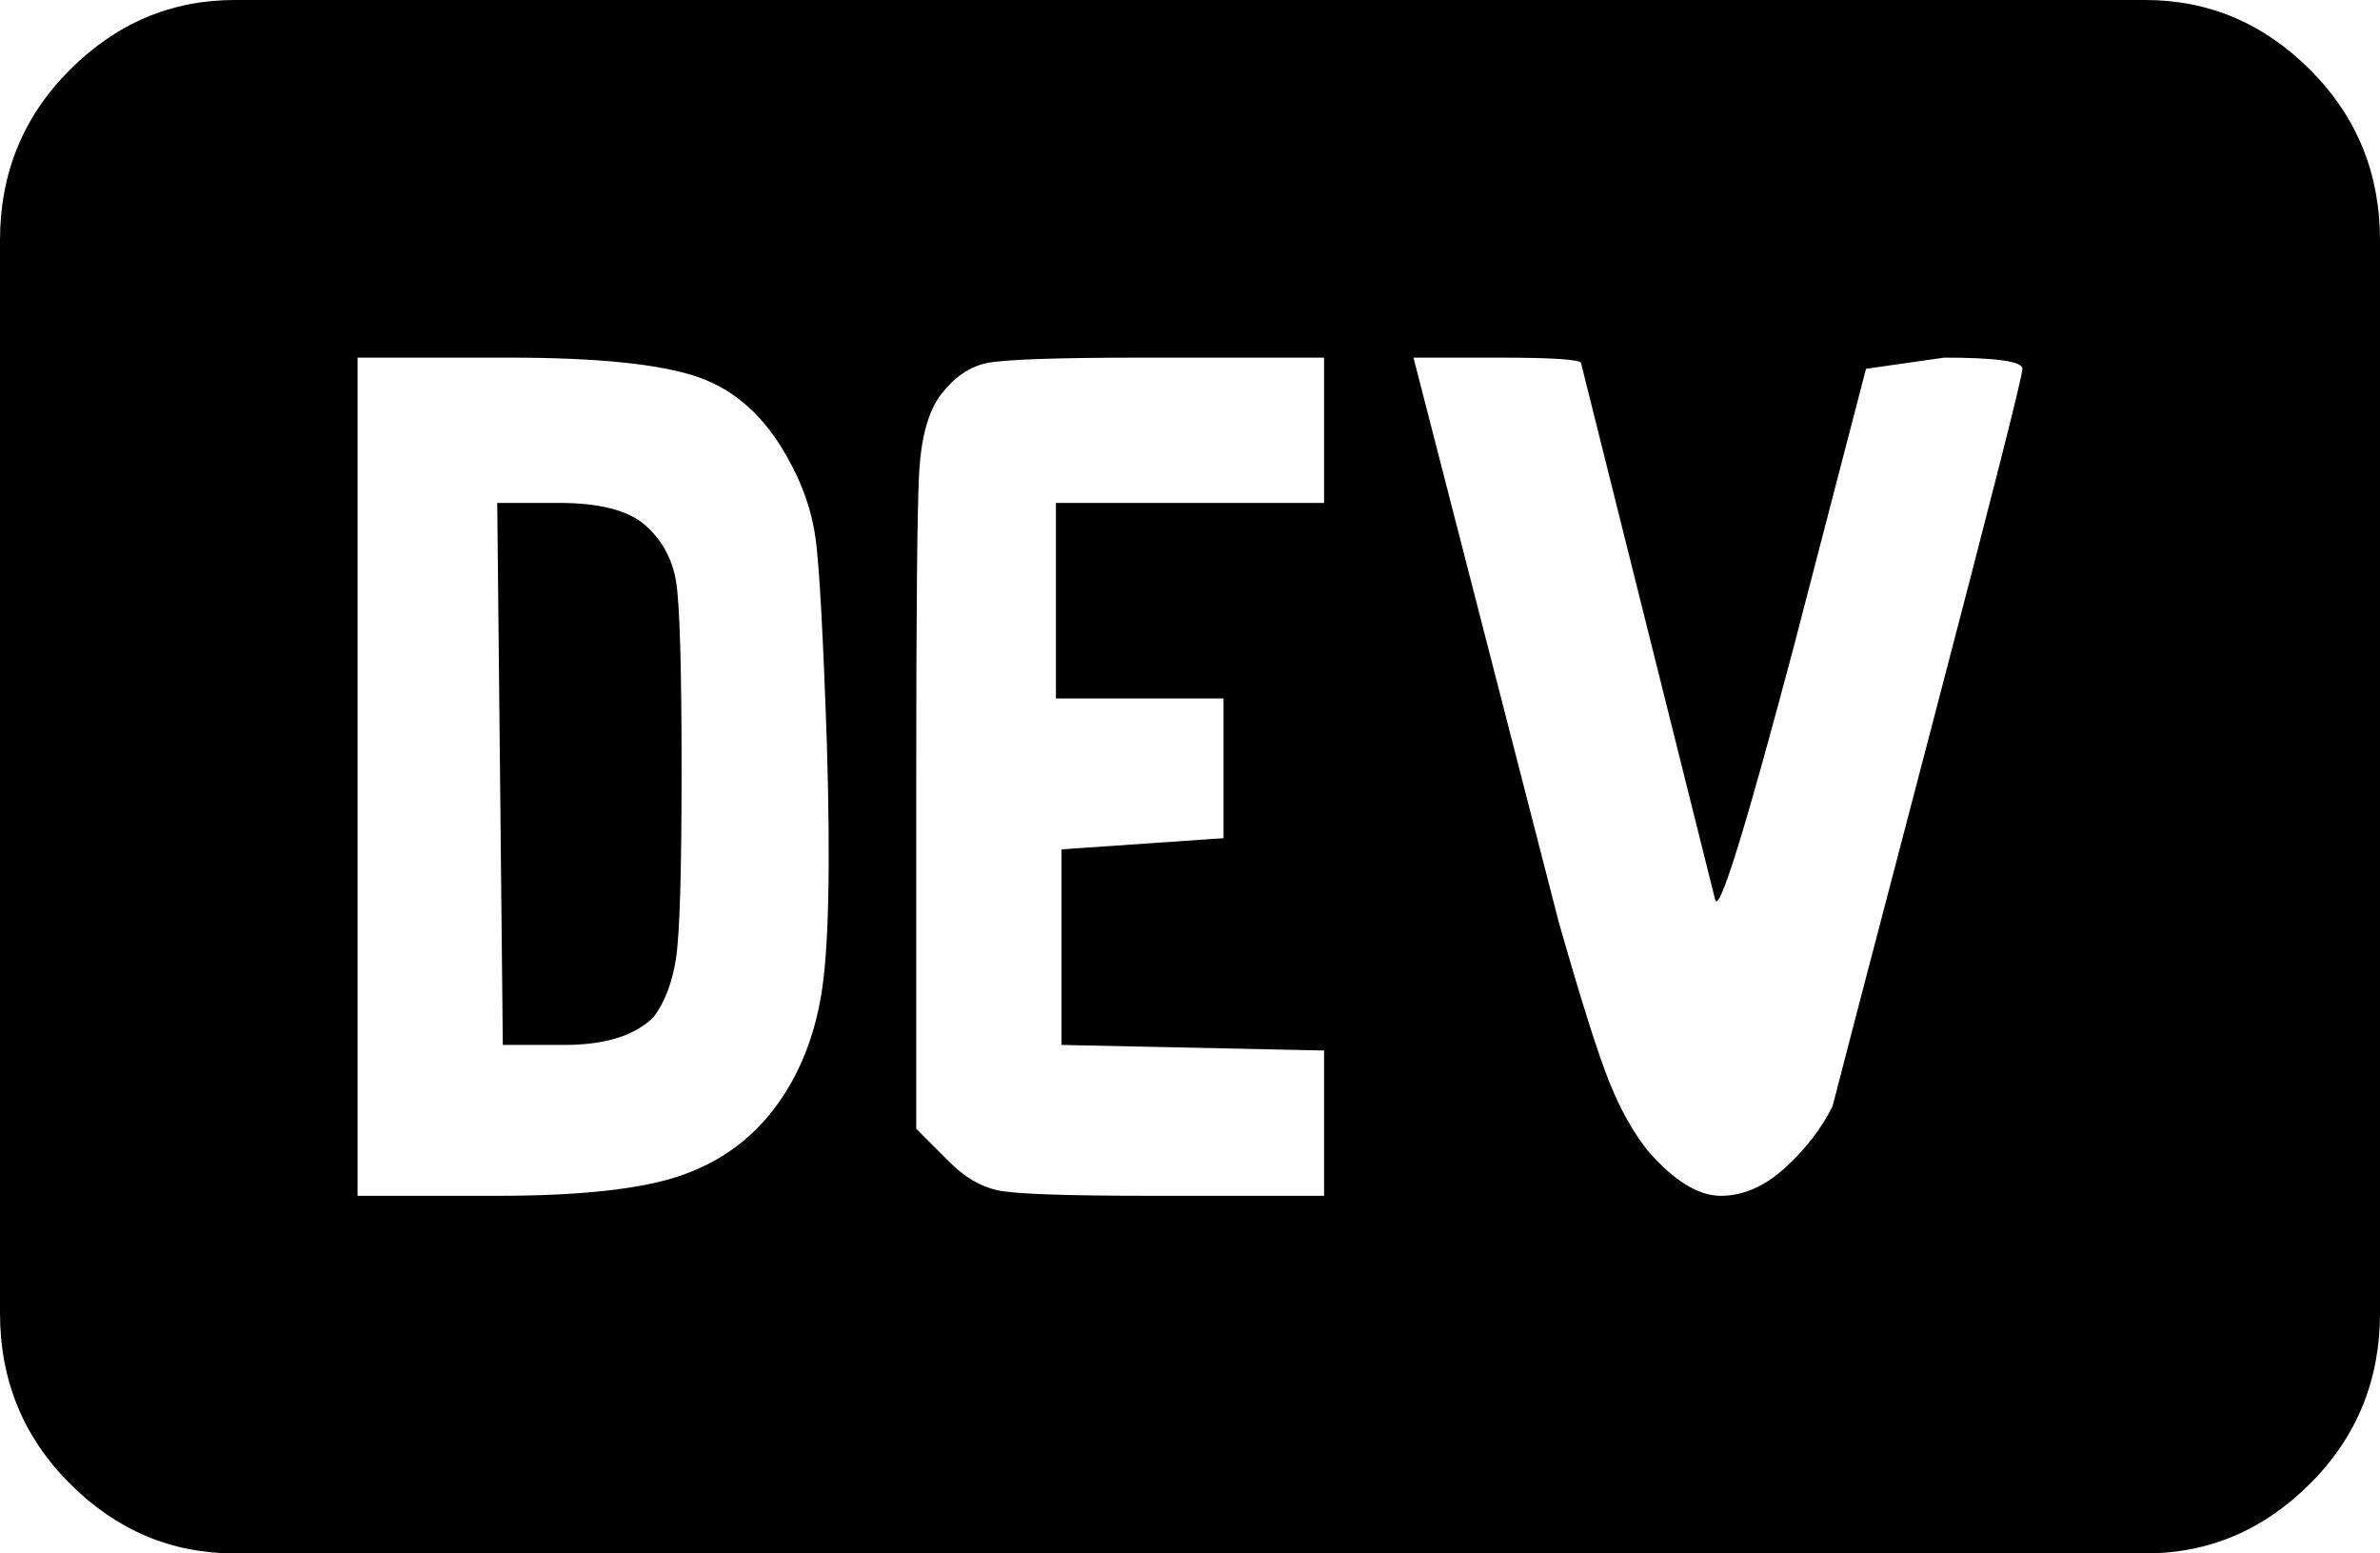 <svg xmlns="http://www.w3.org/2000/svg" viewBox="43 53 426 278">
      <g transform="scale(1 -1) translate(0 -384)">
        <path d="M165 193Q165 166 164.0 159.5Q163 153 160 149Q155 144 144 144H133L132 241H143Q154 241 158.5 237.0Q163 233 164.0 227.0Q165 221 165 193ZM469 288V96Q469 78 456.5 65.5Q444 53 427 53H85Q68 53 55.5 65.5Q43 78 43 96V288Q43 306 55.5 318.5Q68 331 85 331H427Q444 331 456.5 318.5Q469 306 469 288ZM191 198Q190 227 189.0 234.5Q188 242 184 249Q178 260 168.0 263.5Q158 267 134 267H107V117H132Q154 117 164.5 120.5Q175 124 181.5 132.5Q188 141 190.0 153.0Q192 165 191 198ZM280 267H248Q224 267 219.5 266.0Q215 265 211.5 260.5Q208 256 207.5 246.0Q207 236 207 192V129L213 123Q217 119 221.5 118.0Q226 117 249 117H280V143L233 144V179L262 181V206H232V241H280ZM405 265Q405 267 391 267L377 265L364 215Q351 166 350 170L326 266Q326 267 311 267H296L322 166Q328 145 331.0 137.5Q334 130 338 125Q345 117 351.0 117.0Q357 117 362.5 122.0Q368 127 371 133Q372 137 388.5 200.0Q405 263 405 265Z" />
      </g>
    </svg>